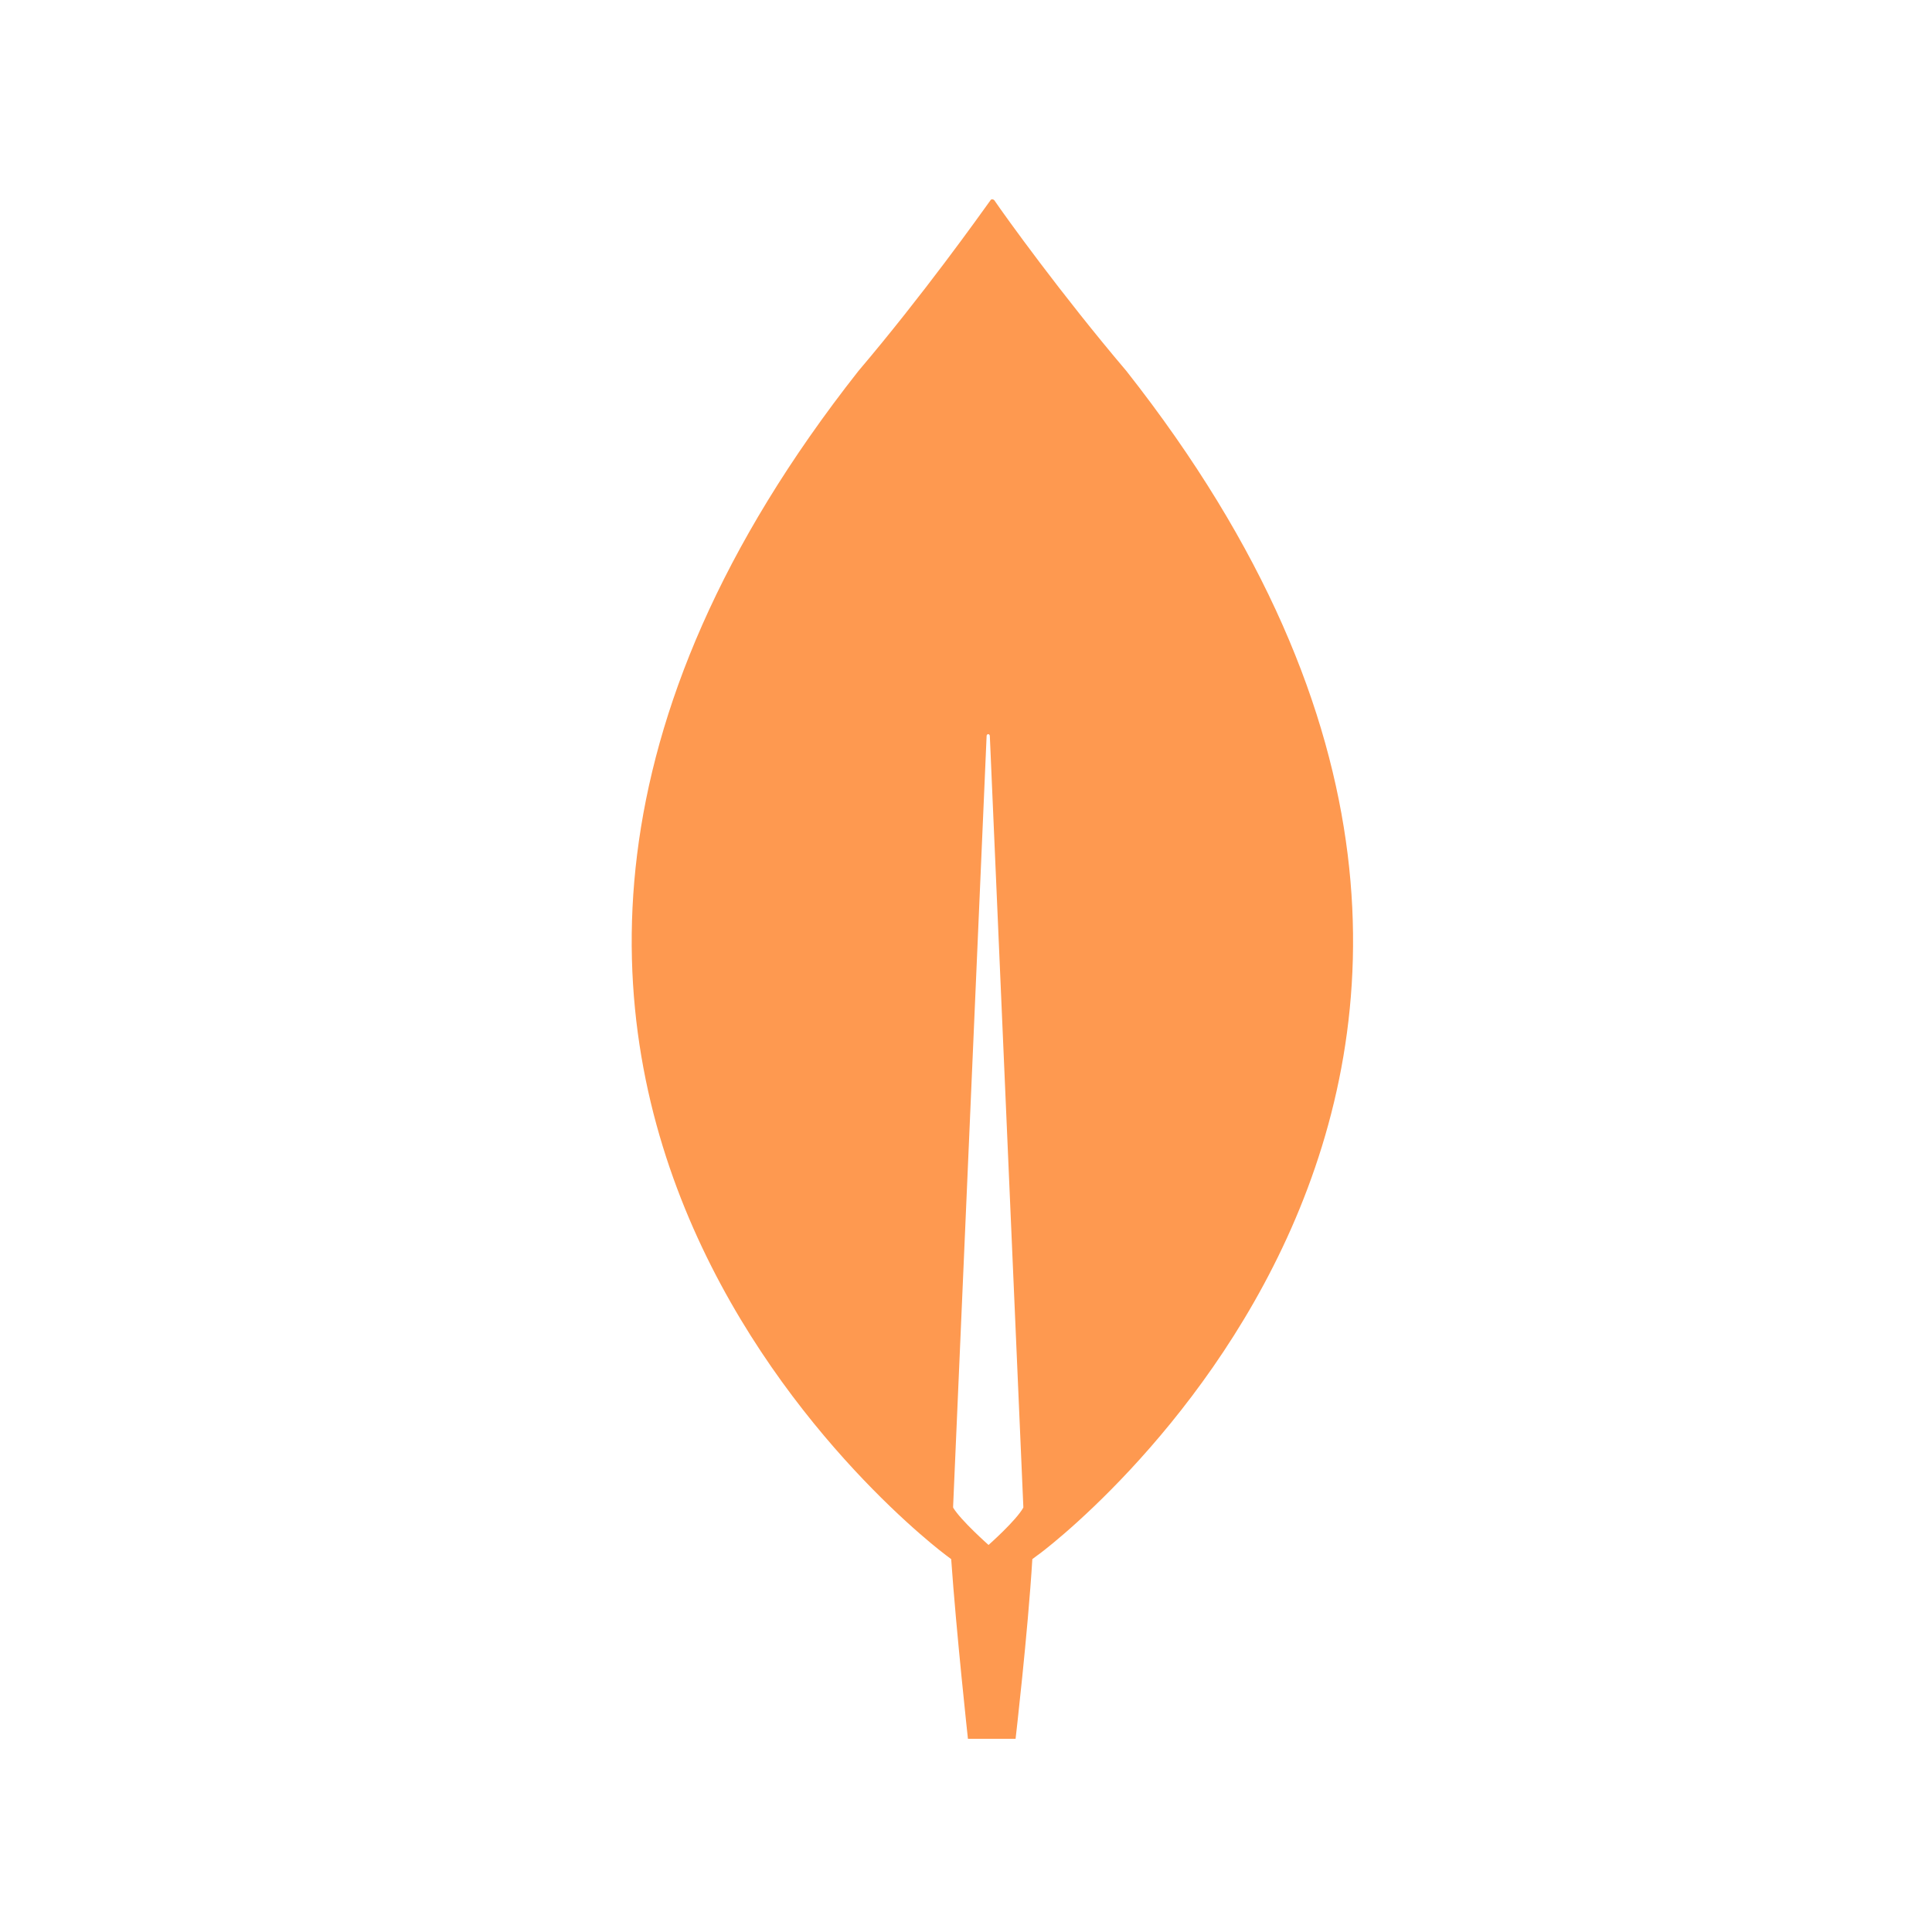 <?xml version="1.0" encoding="utf-8"?>
<!-- Generator: Adobe Illustrator 28.0.0, SVG Export Plug-In . SVG Version: 6.00 Build 0)  -->
<svg version="1.1" id="Calque_1" xmlns="http://www.w3.org/2000/svg" xmlns:xlink="http://www.w3.org/1999/xlink" x="0px" y="0px"
	 viewBox="0 0 300 300" style="enable-background:new 0 0 300 300;" xml:space="preserve">
<style type="text/css">
	.st0{display:none;}
	.st1{display:inline;}
	.st2{fill:#0466C8;}
	.st3{display:none;fill:#FE9950;}
	.st4{display:inline;fill:#FE9950;}
	.st5{fill:#FE9950;}
	.st6{fill-rule:evenodd;clip-rule:evenodd;fill:#FE9950;}
</style>
<g id="Calque_1_00000069367144075795318400000015750368583603575466_" class="st0">
	<g class="st1">
		<rect class="st2" width="300" height="300"/>
	</g>
</g>
<g id="Calque_2_00000047740109827922737360000012891771004049728163_">
	<rect x="30" y="31" class="st3" width="239" height="239"/>
	<g class="st0">
		<path class="st4" d="M47.8,117.5c-2.3-2.8-4.4-5.6-4.8-6.2c-0.1,0-0.1,0-0.1,0c-0.4,0.6-2.4,3.4-4.8,6.2
			c-20.1,25.6,3.2,42.9,3.2,42.9l0.2,0.1c0.2,2.7,0.6,6.5,0.6,6.5H43h0.9c0,0,0.4-3.8,0.6-6.5l0.2-0.1
			C44.7,160.4,67.9,143.1,47.8,117.5z M43,160.1c0,0-1-0.9-1-1.3v0l0.9-27.9c0-0.1,0.1-0.1,0.1,0l1.9,27.9v0
			C44,159.2,43,160.1,43,160.1z"/>
		<path class="st4" d="M86.5,154.2l-9.7-23.5l0-0.7H69v2h1.5c0.4,0,0.8,0.1,1.1,0.4c0.3,0.3,0.4,0.6,0.4,1l-0.2,23.7
			c0,0.7-0.7,1.3-1.4,1.4l-1.3,0v1.6h7v-1.6l-0.7,0c-0.7,0-1.3-0.6-1.3-1.4v-22.7l10.7,25.2c0.2,0.4,0.5,0.6,0.9,0.6
			c0.4,0,0.8-0.2,0.9-0.6L97,134.9l0.2,21.7c0,0.8-0.6,1.4-1.4,1.4H95v2h9l-1-2h-0.7c-0.7,0.6-1.3,0-1.3-0.8v-23.6
			c-0.1-0.8,0.5-1.4,1.3-1.6h0.7v-2h-6.8L86.5,154.2z"/>
		<path class="st4" d="M153.4,157.7c-0.2-0.2-0.4-0.6-0.4-0.9v-11.4c0-2.2-0.6-3.9-1.9-5.1c-1.3-1.2-3-1.8-5.2-1.8
			c-3.1,0-5.5,1.2-7.1,3.7c0,0-0.1,0.1-0.1,0.1s-0.1,0-0.1-0.1l-0.8-3h-1.3l-3.4,1.9v1.1h1.1c0.4,0.3,0.8,0.4,1,0.6s0.4,0.5-0.1,1
			v13.6c0.5,0.4,0.4,0.7,0.1,0.9c-0.2,0.2-1-0.2-1-0.2H133v2h8v-2h-0.6c0,0-0.7,0.4-1,0.2s-0.4-0.6-0.4-0.9v-9
			c0.1-1.1,0.3-2.3,0.8-3.4c0.5-1.1,1.2-2,2.2-2.7s2.2-1.1,3.5-1.1c1.5,0,2.7,0.5,3.4,1.4s1.1,2.2,1.1,3.6v11.1
			c0,0.4-0.1,0.7-0.4,0.9c-0.2,0.2-1,0.9-1,0.9l-0.7-1v2h8v-2h-1.8C153.9,158,153.6,157.9,153.4,157.7z"/>
		<path class="st4" d="M226.9,131.8c-2.2-1.2-4.7-1.8-7.4-1.8H209v2h1.2c0.4,0.2,0.7,0.4,1.1,0.7c0.3,0.3,0.5,0.7,0.8,1.1v23.4
			c-0.3,0.4-0.4,0.8-0.8,1.1c-0.3,0.3-0.7,0.5-1.1,0.8H209v1h10.5c2.7,0,5.2-0.6,7.4-1.8c2.2-1.2,4-2.9,5.3-5.2c1.3-2.2,2-4.9,2-8
			s-0.7-5.8-2-8C230.9,134.7,229.1,133,226.9,131.8z M230.1,145.5c0,2.8-0.5,5.1-1.5,7c-1,1.9-2.2,3.3-3.8,4.2
			c-1.6,0.9-3.3,1.4-5.2,1.4h-2.1c-0.4,0-0.7-0.1-1.1-0.5c-0.3-0.3-0.5-0.7-0.5-1.1v-21.9c0-0.4,0.1-0.7,0.5-1.1
			c0.3-0.3,0.7-0.5,1.1-0.5h2.1c1.9,0,3.6,0.4,5.2,1.4c1.6,0.9,2.9,2.3,3.8,4.2C229.7,140.4,230.1,142.8,230.1,145.5z"/>
		<path class="st4" d="M258.9,146.6c-1-1.1-2.8-2.1-5-2.6c3-1.5,4.6-3.6,4.6-6.4c0-1.5-0.4-2.8-1.2-4c-0.8-1.1-1.9-2.1-3.3-2.7
			s-3.1-1-5-1H237v2h0.9c0,0,0.7,0.4,1.1,0.7c0.3,0.3,0.5,0.7,1,1.1v23.4c-0.5,0.4-0.7,0.8-1,1.1s-0.7,0.5-1.1,0.8H237v1h12.9
			c2,0,3.8-0.3,5.4-1c1.7-0.7,3-1.6,3.9-2.9c1-1.3,1.5-2.8,1.5-4.6C260.6,149.6,260.1,147.9,258.9,146.6z M243.5,157.5
			c-0.3-0.3-0.5-0.7-0.5-1.1V146h6c2.1,0,3.8,0.5,4.9,1.6s1.7,2.5,1.7,4.2c0,1-0.3,2.1-0.7,3c-0.5,0.9-1.2,1.7-2.2,2.3
			c-1,0.6-2.2,0.9-3.6,0.9h-4.4C244.2,158,243.9,157.9,243.5,157.5z M243,144v-9.4c0-0.4,0.1-0.8,0.5-1.1c0.3-0.3,0.7-0.5,1.1-0.5
			h2.9c2.1,0,3.6,0.5,4.6,1.5c1,1,1.4,2.3,1.4,4c0,1.7-0.5,3-1.4,4c-0.9,1-2.3,1.5-4.1,1.5H243z"/>
		<path class="st4" d="M123.7,140c-1.7-0.9-3.5-1.4-5.5-1.4s-3.9,0.4-5.5,1.4c-1.7,0.9-3,2.2-3.9,3.9c-1,1.7-1.5,3.6-1.5,5.8
			s0.5,4.1,1.5,5.8s2.3,3,3.9,3.9c1.7,0.9,3.5,1.4,5.5,1.4s3.9-0.4,5.5-1.4c1.7-0.9,3-2.2,3.9-3.9c1-1.7,1.5-3.6,1.5-5.8
			s-0.5-4.1-1.5-5.8S125.3,141,123.7,140z M125.3,149.7c0,2.7-0.7,4.8-1.9,6.4c-1.3,1.6-3,2.4-5.2,2.4s-3.9-0.8-5.2-2.4
			c-1.3-1.6-1.9-3.7-1.9-6.4s0.7-4.8,1.9-6.4c1.3-1.6,3-2.4,5.2-2.4s3.9,0.8,5.2,2.4C124.6,144.9,125.3,147,125.3,149.7z"/>
		<path class="st4" d="M200.2,140c-1.7-0.9-3.5-1.4-5.5-1.4s-3.9,0.4-5.5,1.4c-1.7,0.9-3,2.2-3.9,3.9s-1.5,3.6-1.5,5.8
			s0.5,4.1,1.5,5.8s2.3,3,3.9,3.9c1.7,0.9,3.5,1.4,5.5,1.4s3.9-0.4,5.5-1.4c1.7-0.9,3-2.2,3.9-3.9s1.5-3.6,1.5-5.8s-0.5-4.1-1.5-5.8
			S201.9,141,200.2,140z M201.9,149.7c0,2.7-0.6,4.8-1.9,6.4c-1.3,1.6-3,2.4-5.2,2.4c-2.2,0-3.9-0.8-5.2-2.4
			c-1.3-1.6-1.9-3.7-1.9-6.4c0-2.7,0.6-4.8,1.9-6.4c1.3-1.6,3-2.4,5.2-2.4c2.2,0,3.9,0.8,5.2,2.4C201.2,144.9,201.9,147,201.9,149.7
			z"/>
		<path class="st4" d="M169.9,138.4c-1.7,0-3.3,0.4-4.8,1.1s-2.6,1.7-3.4,3c-0.8,1.3-1.2,2.7-1.2,4.2c0,1.3,0.3,2.6,0.9,3.7
			c0.6,1.1,1.4,1.9,2.5,2.7l-3.1,4.2c-0.4,0.5-0.4,1.2-0.1,1.8c0.3,0.6,0.9,0.9,1.5,0.9h0.4c0,0-1.6,1.6-2.1,2.4
			c-0.6,0.9-0.9,1.9-0.9,2.9c0,1.9,0.8,3.4,2.5,4.6c1.6,1.1,3.9,1.7,6.7,1.7c2,0,3.9-0.3,5.6-1c1.7-0.6,3.1-1.6,4.2-2.8
			c1.1-1.2,1.6-2.7,1.6-4.4c0-1.8-0.6-3-2.2-4.3c-1.3-1-3.4-1.6-5.9-2.2h-8.7c0,0.6,0,0.6,0,0.6s0,0,0-0.1l2.3-3
			c0.6,0.3,1.2,0.5,1.7,0.6c0.5,0.1,1.1,0.1,1.8,0.1c1.8,0,3.5-0.4,4.9-1.1s2.6-1.7,3.4-3c0.8-1.3,1.2-2.7,1.2-4.2
			c0-1.6-0.8-4.5-2.9-6.1c0,0,0,0,0,0l5.2,0.5V139h-7.5C172.4,138.6,171.1,138.4,169.9,138.4z M172,152.2c-0.8,0.4-1.7,0.7-2.6,0.7
			c-1.5,0-2.7-0.5-3.8-1.5c-1.1-1-1.6-2.5-1.6-4.4c0-1.9,0.5-3.4,1.6-4.4c1.1-1,2.4-1.5,3.8-1.5c0.9,0,1.8,0.2,2.6,0.7
			c0.8,0.4,1.5,1.1,2.1,2c0.5,0.9,0.8,2,0.8,3.3c0,1.3-0.3,2.4-0.8,3.3C173.5,151.1,172.8,151.8,172,152.2z M166.1,160h5.9
			c1.6,0,2.7,0.3,3.4,1c0.8,0.8,1.1,1.9,1,3.2c-0.1,1.1-0.6,2.2-1.5,3c-1.3,1.2-3.1,1.8-5.4,1.8c-1.8,0-3.4-0.4-4.5-1.2
			c-1.1-0.8-1.7-2-1.7-3.5c0-1,0.3-1.9,0.8-2.6C164.6,161,165.3,160.4,166.1,160z"/>
		<path class="st4" d="M264.7,160c-0.4-0.2-0.8-0.6-1-1c-0.2-0.4-0.4-0.9-0.4-1.4s0.1-1,0.4-1.4c0.2-0.4,0.6-0.8,1-1
			c0.4-0.2,0.9-0.4,1.4-0.4s1,0.1,1.4,0.4s0.8,0.6,1,1c0.2,0.4,0.4,0.9,0.4,1.4s-0.1,1-0.4,1.4c-0.2,0.4-0.6,0.8-1,1
			c-0.4,0.2-0.9,0.4-1.4,0.4C265.7,160.3,265.2,160.2,264.7,160z M267.4,159.6c0.4-0.2,0.6-0.5,0.8-0.8c0.2-0.4,0.3-0.8,0.3-1.2
			s-0.1-0.9-0.3-1.2c-0.2-0.4-0.5-0.6-0.8-0.8s-0.8-0.3-1.2-0.3c-0.5,0-0.8,0.1-1.2,0.3c-0.4,0.2-0.6,0.5-0.8,0.8
			c-0.2,0.4-0.3,0.8-0.3,1.2s0.1,0.9,0.3,1.2c0.2,0.4,0.5,0.6,0.8,0.8s0.8,0.3,1.2,0.3C266.6,159.9,267,159.8,267.4,159.6z
			 M265,158.9v-0.2V158.9l0.2,0.1c0-0.3,0.1-0.3,0.1-0.4c0,0,0-0.1,0.7-0.1v-2c-0.7,0-0.7-0.1-0.7-0.1c0,0-0.1,0-0.1,0.6h-0.1
			l-0.1-0.6v-0.2l0.1-0.2h1.1c0.3,0.2,0.6,0.2,0.8,0.4c0.2,0.1,0.3,0.3,0.3,0.6c0,0.2-0.1,0.4-0.2,0.5c-0.1,0.1-0.3,0.2-0.5,0.3
			l0.3,0.1l0.5,0.8c0,0.1,0.1,0.1,0.1,0.4h0.1l-0.5-0.3v0.2l0.5,0.1h-0.7l0-0.1l-0.7-0.9H266v0.5c-0.1,0-0.1,0.1,0,0.1
			c0,0,0.1-0.6,0.1-0.6h0.1l-0.2,0.7v0.2l0.2,0.1L265,158.9L265,158.9z M266.1,157c0.2,0,0.3,0,0.4-0.1c0.1-0.1,0.1-0.2,0.1-0.4
			c0-0.1,0-0.3-0.1-0.4c-0.1-0.1-0.2-0.1-0.3-0.1h-0.1c0,0-0.1,0-0.1,0c0,0,0,0.1,0,0.1v0.9H266.1z"/>
	</g>
	<g class="st0">
		<g class="st1">
			<path id="a_00000179617630301964308190000006181954417931719323_" class="st5" d="M119.9,107.2c-0.8-0.5-1.9-0.5-2.8,0
				l-22.8,13.1c-0.9,0.5-1.3,1.4-1.3,2.4v26.3c0,1,0.5,1.9,1.3,2.4l22.8,13.1c0.8,0.5,1.9,0.5,2.8,0l22.8-13.1
				c0.9-0.5,1.4-1.4,1.4-2.4v-26.3c0-1-0.5-1.9-1.4-2.4L119.9,107.2z"/>
		</g>
		<g class="st1">
			<path class="st5" d="M147.5,219.9c-0.8,0-1.6-0.2-2.3-0.6l-7.3-4.3c-1.1-0.6-0.6-0.8-0.2-0.9c1.5-0.5,1.8-0.6,3.3-1.5
				c0.2-0.1,0.4-0.1,0.6,0.1l5.6,3.3c0.2,0.1,0.5,0.1,0.7,0l21.9-12.7c0.2-0.1,0.3-0.3,0.3-0.6v-24.8c0-0.3-0.1-0.5-0.3-0.6
				l-21.4-12.3c-0.2-0.1-0.5-0.1-0.6,0l-21.4,12.3c-0.2,0.1-0.3,0.4-0.3,0.6v24.6c0,0.2,0.1,0.5,0.3,0.6l5.7,3.4
				c3.1,1.6,5-0.3,5-2.2v-24.6c0-0.3,0.3-0.6,0.6-0.6h2.7c0.3,0,0.6,0.3,0.6,0.6v24.6c0,4.3-2.3,6.8-6.3,6.8c-1.2,0-2.2,0-4.9-1.4
				l-5.6-3.2c-1.4-0.8-2.2-2.3-2.2-3.9v-24.5c0-1.6,0.9-3.1,2.3-3.9l21.5-12.4c1.4-0.8,3.2-0.8,4.5,0l21.5,12.4
				c1.4,0.8,2.3,2.3,2.3,3.9v24.8c0,1.6-0.9,3.2-2.3,4l-21.9,12.7C149.1,219.7,148.3,219.9,147.5,219.9L147.5,219.9z M154.8,202.6
				c-9.4,0-11.3-4.3-11.3-7.9c0-0.3,0.3-0.6,0.6-0.6h2.8c0.3,0,0.6,0.2,0.6,0.5c0.4,2.8,1.7,4.2,7.3,4.2c4.5,0,6.4-1,6.4-3.4
				c0-1.4-0.5-2.4-7.5-3.1c-5.8-0.6-9.5-1.9-9.5-6.5c0-4.3,3.6-6.9,9.7-6.9c6.8,0,10.2,2.4,10.6,7.5c0,0.2-0.1,0.3-0.2,0.5
				c-0.1,0.1-0.3,0.2-0.4,0.2h-2.8c-0.3,0-0.5-0.2-0.6-0.5c-0.6-2.9-2.3-3.9-6.7-3.9c-4.9,0-5.5,1.7-5.5,3c0,1.6,0.7,2,7.3,2.9
				c6.6,0.9,9.7,2.1,9.7,6.7C165.5,199.9,161.6,202.6,154.8,202.6z"/>
			<path class="st5" d="M82,122.4c-0.7-1-1.2-1.9-2.1-2.4L57,106.8c-0.4-0.2-1.2-0.8-1.2-0.8h-0.4c-0.4,0-0.9,0.2-1.2,0.4
				l-22.7,13.2c-0.9,0.5-1.4,1.4-1.4,2.4l0,35.4c0,0.5,0.3,1,0.7,1.2c0.4,0.3,1,0.3,1.3,0l13.5-7.8c0.9-0.5,1.4-1.4,1.4-2.4v-16.2
				c0-1,0.5-1.9,1.4-2.4l5.7-3.3c0.4-0.3,0.9-0.4,1.4-0.4s1,0.1,1.3,0.4l5.7,3.3c0.9,0.5,1.4,1.4,1.4,2.4v16.6c0,1,0.5,1.9,1.4,2.4
				l13.5,7.7c0.4,0.3,1,0.3,1.4,0c0.4-0.2,0.7-0.7,0.7-1.2L82,122.4L82,122.4z M191,73.6c-0.4-0.2-1-0.2-1.3,0
				c-0.4,0.3-0.7,0.7-0.7,1.2v35.1c0,0.3-0.2,0.6-0.5,0.9c-0.3,0.2-0.6,0.2-1,0l-5.7-3.3c-0.9-0.5-1.9-0.5-2.7,0l-22.7,13.1
				c-0.9,0.5-1.4,1.4-1.4,2.4v26.5c0,1,0.5,1.9,1.4,2.4l22.7,13.1c0.9,0.5,1.9,0.5,2.7,0l22.7-13.1c0.9-0.5,1.4-1.4,1.4-2.4v-66
				c0-1-0.5-1.9-1.4-2.4L191,73.6L191,73.6z M189,140.8c0,0.3-0.1,0.5-0.3,0.6l-7.8,4.5c-0.2,0.1-0.5,0.1-0.7,0l-7.8-4.5
				c-0.2-0.1-0.3-0.4-0.3-0.6v-9.1c0-0.3,0.1-0.5,0.3-0.6l7.8-4.5c0.2-0.1,0.5-0.1,0.7,0l7.8,4.5c0.2,0.1,0.3,0.4,0.3,0.6V140.8
				L189,140.8z M267.6,131.5c0.9-0.5,1.4-1.4,1.4-2.4v-6.5c0-1-0.5-1.9-1.4-2.4L245,107.1c-0.9-0.5-1.9-0.5-2.8,0l-22.8,13.2
				c-0.9,0.5-1.4,1.4-1.4,2.4v26.4c0,1,0.5,1.9,1.4,2.4l22.9,13c0.9,0.5,1.9,0.5,2.7,0l13.9-7.7c0.4-0.2,0.7-0.7,0.7-1.2
				c0-0.5-0.3-1-0.7-1.2l-23.1-13.3c-0.4-0.3-0.7-0.7-0.7-1.2v-8.2c0-0.5,0.3-1,0.7-1.2l7.1-4.1c0.4-0.3,1-0.3,1.4,0l7.1,4.1
				c0.4,0.3,0.7,0.7,0.7,1.2v6.5c0,0.5,0.3,1,0.7,1.2c0.4,0.3,1,0.3,1.4,0L267.6,131.5L267.6,131.5z"/>
			<path class="st5" d="M242.7,130.2c0.2-0.1,0.4-0.1,0.6,0l4.4,2.6c0.2,0.1,0.3,0.3,0.3,0.5v5.2c0,0.2-0.1,0.4-0.3,0.5l-4.4,2.6
				c-0.2,0.1-0.4,0.1-0.6,0l-4.4-2.6c-0.2-0.1-0.3-0.3-0.3-0.5v-5.2c0-0.2,0.1-0.4,0.3-0.5L242.7,130.2z"/>
			<g transform="translate(134.068 70.501)">
				<g>
					<path id="a_00000041292323760159260110000014588750910010063752_" class="st5" d="M-14.2,36.7c-0.9-0.5-1.9-0.5-2.8,0
						l-22.8,13.1c-0.9,0.5-1.3,1.4-1.3,2.4v26.3c0,1,0.5,1.9,1.3,2.4L-17,94.1c0.9,0.5,1.9,0.5,2.8,0L8.6,80.9
						c0.9-0.5,1.4-1.4,1.4-2.4V52.2c0-1-0.5-1.9-1.4-2.4L-14.2,36.7z"/>
				</g>
				<g>
					<path class="st5" d="M-16.8,36.7l-22.8,13.1c-0.9,0.5-1.5,1.4-1.5,2.4v26.3c0,0.7,0.3,1.2,0.7,1.7l25.6-43.9
						C-15.4,36.3-16.2,36.4-16.8,36.7L-16.8,36.7z M-14.9,94.3c0.2-0.1,0.4-0.2,0.6-0.3L8.5,80.9c0.9-0.5,1.4-1.4,1.4-2.4V52.2
						c0-0.7-0.3-1.4-0.8-1.9L-14.9,94.3L-14.9,94.3z"/>
				</g>
				<g>
					<path class="st5" d="M9.9,78.6V52.2c0-1-0.6-1.9-1.5-2.4l-22.9-13.1c-0.3-0.2-0.6-0.3-0.9-0.3l25,42.7
						C9.9,79,9.9,78.8,9.9,78.6L9.9,78.6z M-39.6,49.9c-0.9,0.5-1.5,1.4-1.5,2.4v26.3c0,1,0.7,1.9,1.5,2.4l22.9,13.1
						c0.5,0.3,1.1,0.4,1.8,0.3l-24.5-44.6L-39.6,49.9L-39.6,49.9z"/>
					<path class="st6" d="M-18,32.3l-0.3,0.2h0.4L-18,32.3z"/>
					<path class="st6" d="M10.1,80.5l-0.2-0.3v0.4L10.1,80.5L10.1,80.5z"/>
					<path class="st6" d="M8,80.9l-22.8,13.1c-0.3,0.2-0.7,0.3-1,0.3l0.4,0.8L9.9,80.6v-0.3l-0.6-1.1C9.2,79.9,8.7,80.6,8,80.9
						L8,80.9z"/>
					<path class="st6" d="M8,80.9l-22.8,13.1c-0.3,0.2-0.7,0.3-1,0.3l0.4,0.8L9.9,80.6v-0.3l-0.6-1.1C9.2,79.9,8.7,80.6,8,80.9
						L8,80.9z"/>
				</g>
			</g>
		</g>
	</g>
	<g class="st0">
		<path class="st4" d="M149.5,78c-31.9,0-51.8,15.9-59.8,47.8c11.9-15.9,25.9-21.9,41.8-17.9c9.1,2.3,15.6,8.9,22.8,16.2
			c11.7,11.9,25.3,25.7,54.9,25.7c31.9,0,51.8-15.9,59.7-47.8c-12,15.9-25.9,21.9-41.8,17.9c-9.1-2.3-15.6-8.9-22.8-16.2
			C192.7,91.8,179.1,78,149.5,78z M89.8,149.7c-31.9,0-51.8,15.9-59.8,47.8c12-15.9,25.9-21.9,41.8-17.9c9.1,2.3,15.6,8.9,22.8,16.2
			c11.7,11.9,25.3,25.7,54.9,25.7c31.9,0,51.8-15.9,59.8-47.8c-11.9,15.9-25.9,21.9-41.8,17.9c-9.1-2.3-15.6-8.9-22.8-16.2
			C132.9,163.5,119.4,149.7,89.8,149.7z"/>
	</g>
	<g class="st0">
		<path class="st4" d="M239.7,153.9c-8.4,0.1-15.6,2.1-21.7,5c-2.2-4.4-4.5-8.3-4.9-11.2c-0.4-3.4-0.9-5.4-0.4-9.4
			c0.5-4,2.9-9.7,2.9-10.2c-0.1-0.4-0.5-2.5-5.3-2.5c-4.8-0.1-9,0.9-9.4,2.2c-0.5,1.3-1.4,4.2-2,7.1c-0.8,4.4-9.6,19.9-14.6,28.1
			c-1.6-3.2-3-6-3.3-8.2c-0.4-3.4-0.9-5.4-0.4-9.4c0.5-4,2.9-9.7,2.9-10.2c-0.1-0.4-0.5-2.5-5.3-2.5c-4.8-0.1-9,0.9-9.4,2.2
			c-0.5,1.3-1,4.2-2,7.1c-1,2.9-12.6,28.9-15.7,35.6c-1.5,3.4-2.9,6.2-3.9,8.1s-0.1,0.1-0.1,0.3c-0.8,1.6-0.9,2.5-0.9,2.5v0.1
			c0,0-1.7,2.3-2.1,2.3c-0.2,0-0.7-3.1,0.1-7.4c1.7-9,5.9-23.1,5.9-23.6c0-0.2,0.8-2.7-2.7-4c-3.4-1.3-4.6,0.8-4.9,0.8
			s-0.5,0.8-0.5,0.8s3.8-15.8-7.2-15.8c-6.9,0-16.4,7.5-21.2,14.4c-3,1.6-9.3,5.1-16.1,8.8c-2.6,1.4-5.2,2.9-7.8,4.2l-0.5-0.6
			c-13.3-14.2-38-24.3-37-43.5c0.4-7,2.8-25.3,47.4-47.5c36.6-18.2,65.8-13.2,70.9-2.1c7.2,15.9-15.6,45.4-53.6,49.6
			c-14.5,1.6-22.1-4-24-6.1c-2-2.2-2.3-2.3-3-1.9c-1.2,0.7-0.5,2.6,0,3.8c1.1,2.9,5.8,8.2,13.7,10.8c7,2.3,23.9,3.6,44.5-4.4
			c23-8.9,41-33.7,35.7-54.3c-5.4-21-40.3-28-73.3-16.2c-19.7,7-40.9,17.9-56.2,32.3c-18.2,17-21.1,31.8-19.9,38
			c4.2,22,34.5,36.3,46.7,46.9c-0.6,0.3-1.2,0.6-1.7,0.9c-6.1,3-29.2,15.1-35,27.9c-6.5,14.5,1,24.9,6.1,26.3
			c15.6,4.3,31.6-3.4,40.2-16.3c8.6-12.8,7.6-29.5,3.6-37.1l-0.1-0.3l4.8-2.8c3.1-1.8,6.1-3.5,8.8-4.9c-1.5,4.1-2.6,8.9-3.1,15.9
			c-0.7,8.2,2.7,18.9,7.1,23.1c2,1.8,4.3,1.9,5.7,1.9c5.1,0,7.5-4.2,10-9.3c3.2-6.2,6-13.4,6-13.4s-3.5,19.5,6.1,19.5
			c3.5,0,8.6-6.9,8.6-6.9v0.1c0,0,0.1-0.1,0.2-0.5c0.2-0.3,0.8-0.9,0.8-0.9v-0.1c0,0,4.3-8,9-17.2c6-11.9,11.8-26.7,11.8-26.7
			s0.6,3.6,2.3,9.6c1,3.6,3.3,7.4,5,11.2c-1.4,2-2.2,3.1-2.2,3.1l0.1,0.1c-1.1,1.5-2.4,3.1-3.7,4.7c-4.8,5.7-10.5,12.2-11.2,14.1
			c-0.9,2.2-0.7,3.8,1,5.1c1.3,0.9,3.5,1.1,5.9,0.9c4.3-0.3,7.3-1.4,8.8-2c2.3-0.8,5-2.1,7.6-4c4.7-3.4,7.5-8.4,7.2-14.9
			c-0.1-3.6-1.3-7.1-2.8-10.5c0.4-0.6,0.8-1.2,1.3-1.9c7.4-10.8,13.1-22.6,13.1-22.6s0.6,3.6,2.3,9.6c0.9,3,2.7,6.4,4.2,9.6
			c-6.9,5.6-11.2,12.2-12.7,16.5c-2.8,7.9-0.6,11.5,3.4,12.4c1.8,0.4,4.4-0.5,6.4-1.3c2.4-0.8,5.4-2.1,8.1-4.1
			c4.7-3.4,9.1-8.3,8.9-14.8c-0.1-3-0.9-5.9-2-8.7c5.9-2.4,13.5-3.8,23.2-2.7c20.8,2.4,24.9,15.4,24.1,20.8
			c-0.8,5.4-5.1,8.4-6.6,9.3c-1.5,0.9-1.9,1.2-1.8,1.9c0.2,1,0.8,0.9,2.1,0.8c1.7-0.3,10.9-4.4,11.3-14.4
			C273.5,167.7,261.4,153.7,239.7,153.9L239.7,153.9z M79.5,207.9c-6.9,7.5-16.5,10.4-20.6,7.9c-4.4-2.6-2.7-13.6,5.7-21.6
			c5.1-4.9,11.8-9.3,16.2-12.1c1-0.6,2.5-1.5,4.2-2.6c0.3-0.2,0.5-0.3,0.5-0.3c0.3-0.2,0.7-0.4,1.1-0.6
			C89.8,190,86.8,200,79.5,207.9L79.5,207.9z M129.7,173.8c-2.4,5.8-7.4,20.8-10.5,20c-2.6-0.7-4.2-12-0.5-23.2
			c1.9-5.6,5.8-12.4,8.2-15c3.8-4.2,7.9-5.6,8.9-3.9C137,153.9,131.2,170.1,129.7,173.8z M170.7,193.6c-1,0.5-2,0.9-2.4,0.6
			c-0.3-0.2,0.4-0.9,0.4-0.9s5.2-5.6,7.2-8.1c1.2-1.5,2.6-3.2,4.1-5.2v0.6C180,187.2,173.6,191.7,170.7,193.6L170.7,193.6z
			 M203.1,186.3c-0.8-0.6-0.6-2.3,1.9-7.7c1-2.1,3.2-5.7,7.1-9.1c0.5,1.4,0.8,2.8,0.7,4C212.7,181.8,206.7,185,203.1,186.3z"/>
	</g>
	<g>
		<path class="st5" d="M174.9,57.6c-10.1-11.9-18.8-24-20.5-26.5c-0.2-0.2-0.5-0.2-0.6,0c-1.8,2.5-10.4,14.6-20.5,26.5
			c-86.5,109.8,13.6,183.9,13.6,183.9l0.8,0.6c0.8,11.4,2.6,27.9,2.6,27.9h3.7h3.7c0,0,1.9-16.4,2.6-27.9l0.8-0.6
			C161.3,241.5,261.4,167.4,174.9,57.6z M153.5,239.9c0,0-4.3-3.8-5.5-5.8v-0.2l5.2-119.6c0-0.4,0.5-0.4,0.5,0l5.2,119.6v0.2
			C157.8,236.1,153.5,239.9,153.5,239.9z"/>
	</g>
</g>
</svg>
